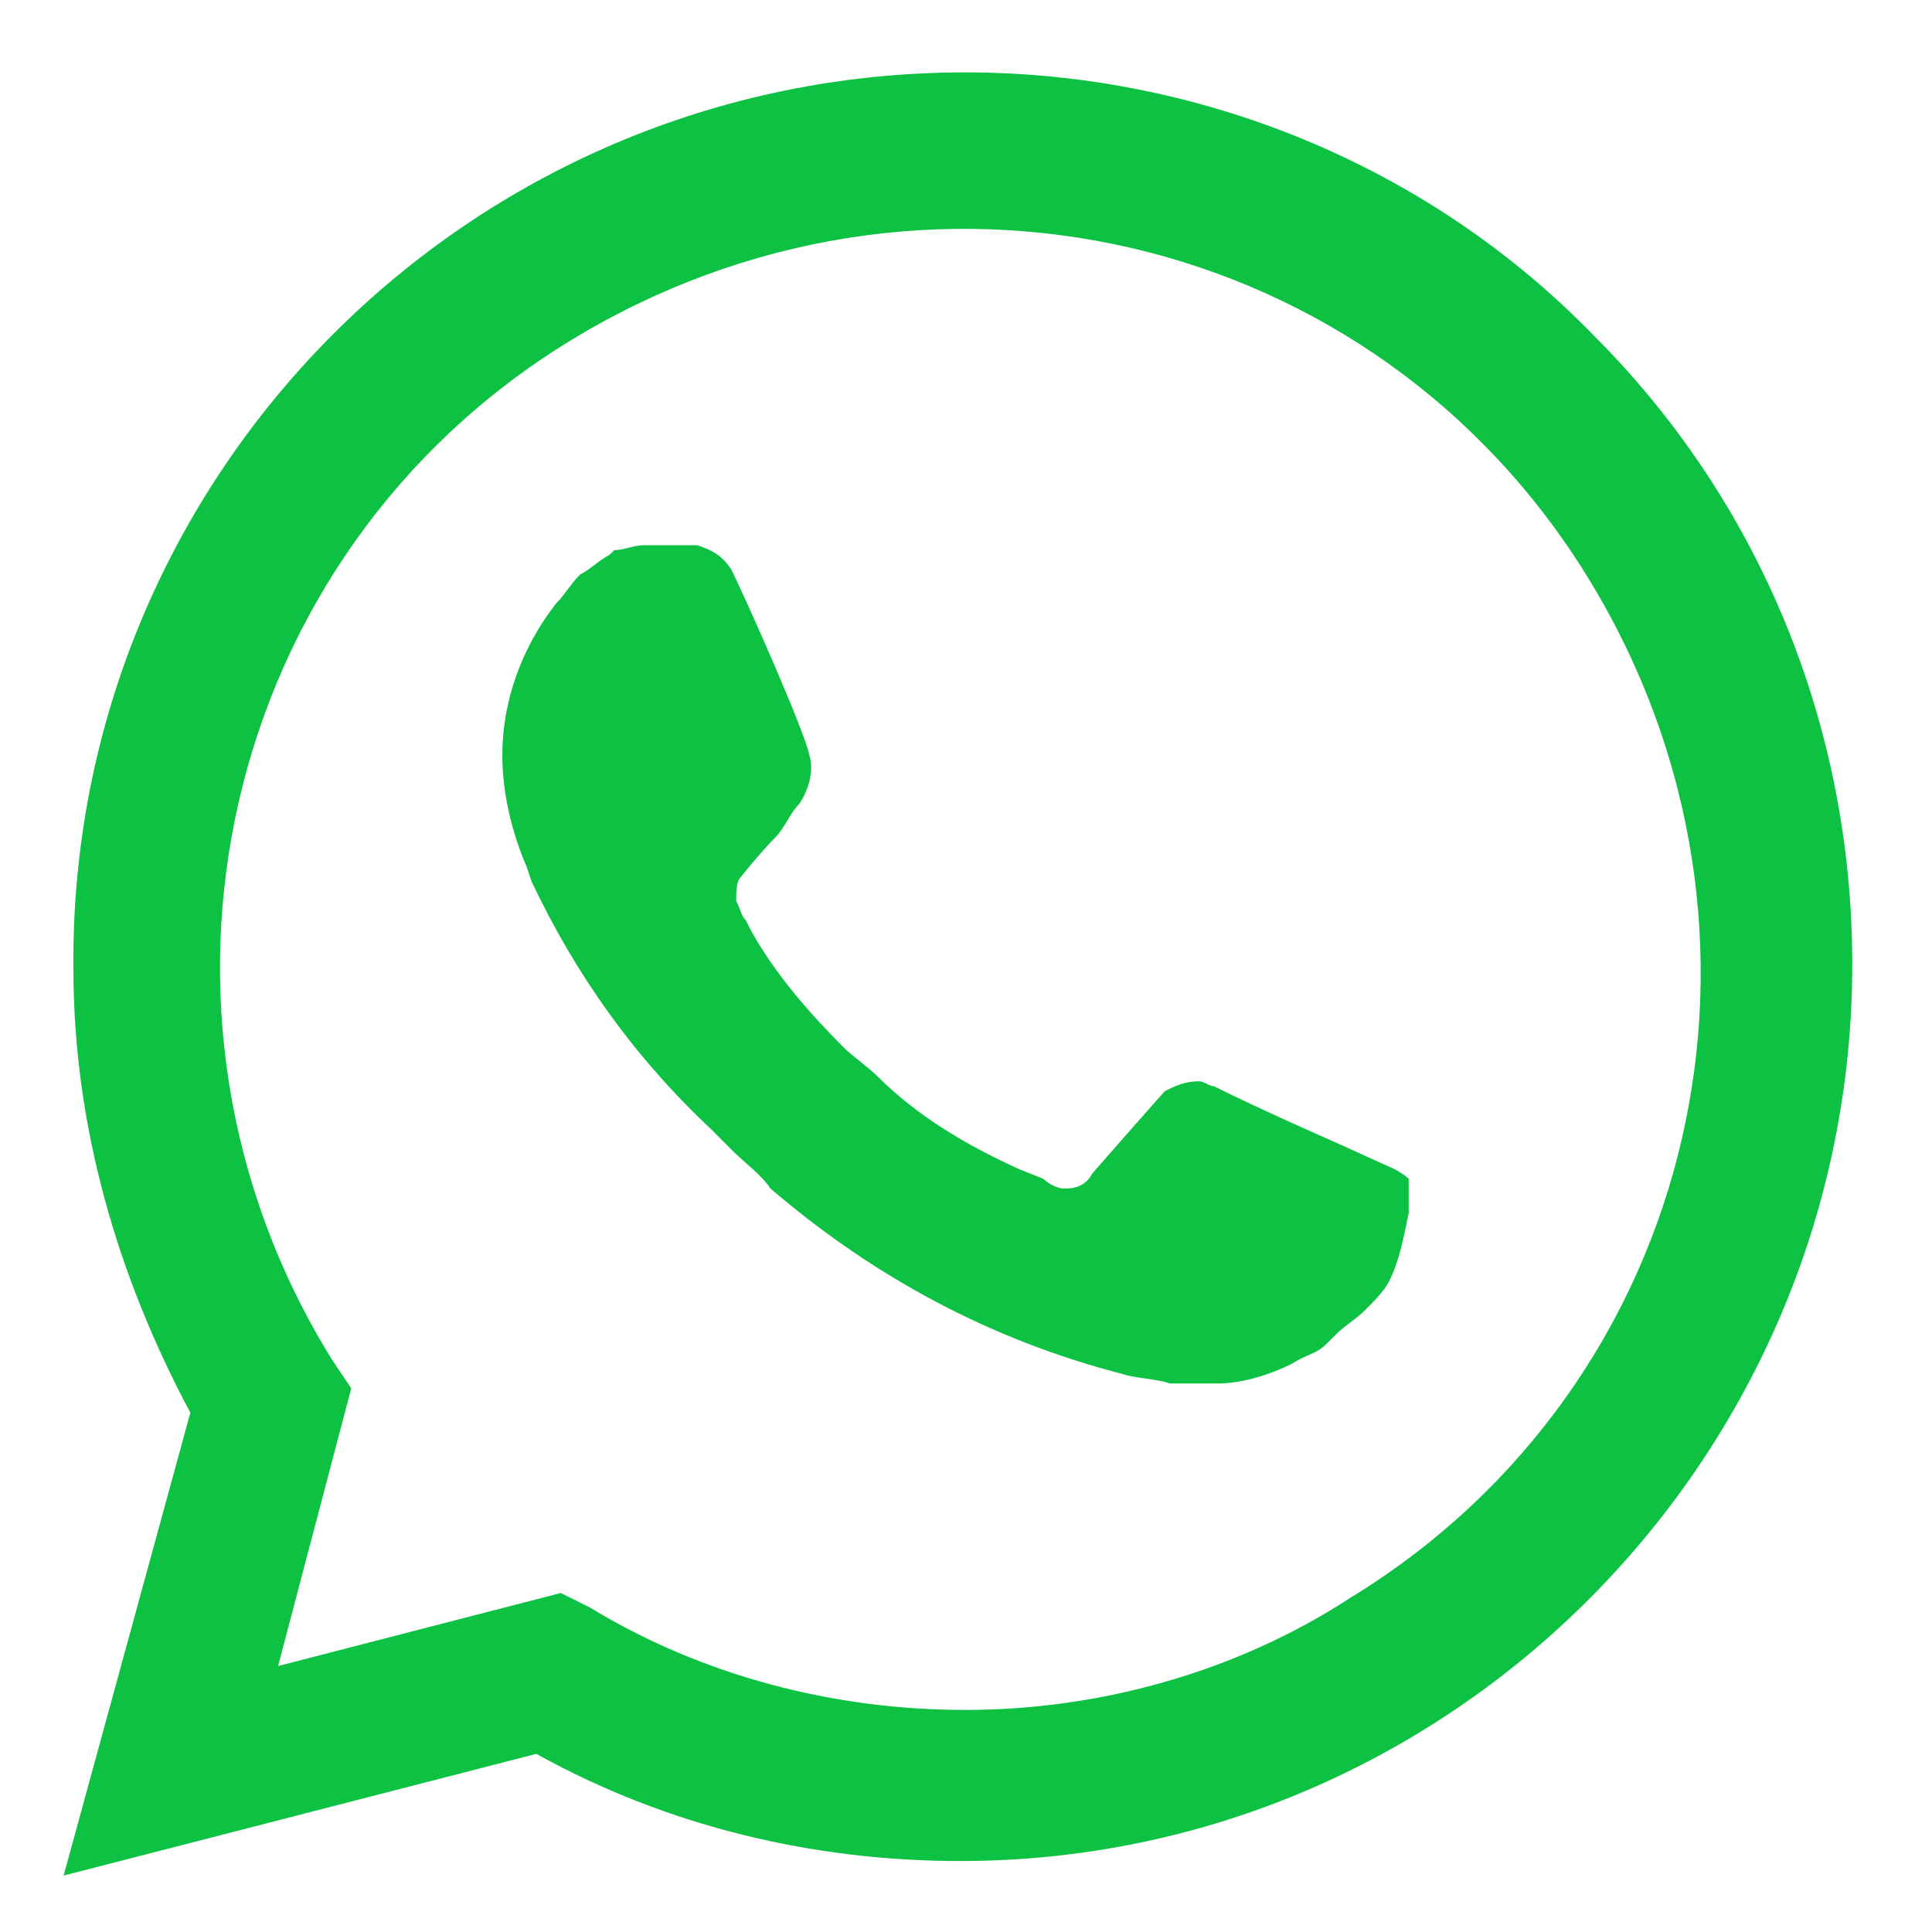 <svg width="15" height="15" viewBox="0 0 15 15" fill="none" xmlns="http://www.w3.org/2000/svg">
<path d="M12.375 2.606C11.089 1.281 9.31 0.562 7.494 0.562C3.635 0.562 0.532 3.703 0.57 7.525C0.57 8.735 0.91 9.908 1.478 10.968L0.494 14.562L4.164 13.617C5.186 14.184 6.321 14.449 7.456 14.449C11.278 14.449 14.381 11.308 14.381 7.487C14.381 5.633 13.662 3.892 12.375 2.606ZM7.494 13.276C6.473 13.276 5.451 13.011 4.581 12.481L4.354 12.368L2.159 12.935L2.727 10.779L2.575 10.552C0.91 7.865 1.705 4.308 4.429 2.644C7.154 0.979 10.672 1.773 12.337 4.498C14.002 7.222 13.208 10.741 10.483 12.406C9.613 12.973 8.554 13.276 7.494 13.276ZM10.824 9.076L10.408 8.887C10.408 8.887 9.802 8.622 9.424 8.433C9.386 8.433 9.348 8.395 9.31 8.395C9.197 8.395 9.121 8.433 9.045 8.471C9.045 8.471 9.008 8.508 8.478 9.114C8.44 9.19 8.364 9.227 8.289 9.227H8.251C8.213 9.227 8.137 9.19 8.1 9.152L7.91 9.076C7.494 8.887 7.116 8.66 6.813 8.357C6.737 8.281 6.624 8.206 6.548 8.13C6.283 7.865 6.018 7.562 5.829 7.222L5.791 7.146C5.754 7.108 5.754 7.071 5.716 6.995C5.716 6.919 5.716 6.844 5.754 6.806C5.754 6.806 5.905 6.617 6.018 6.503C6.094 6.427 6.132 6.314 6.208 6.238C6.283 6.125 6.321 5.973 6.283 5.86C6.245 5.671 5.791 4.649 5.678 4.422C5.602 4.308 5.527 4.271 5.413 4.233H5.3C5.224 4.233 5.11 4.233 4.997 4.233C4.921 4.233 4.845 4.271 4.77 4.271L4.732 4.308C4.656 4.346 4.581 4.422 4.505 4.46C4.429 4.535 4.391 4.611 4.316 4.687C4.051 5.027 3.9 5.444 3.9 5.86C3.9 6.162 3.975 6.465 4.089 6.73L4.127 6.844C4.467 7.562 4.921 8.206 5.527 8.773L5.678 8.925C5.791 9.038 5.905 9.114 5.981 9.227C6.775 9.908 7.683 10.4 8.705 10.665C8.818 10.703 8.97 10.703 9.083 10.741C9.197 10.741 9.348 10.741 9.462 10.741C9.651 10.741 9.878 10.665 10.029 10.589C10.143 10.514 10.219 10.514 10.294 10.438L10.37 10.363C10.445 10.287 10.521 10.249 10.597 10.173C10.672 10.098 10.748 10.022 10.786 9.946C10.862 9.795 10.899 9.606 10.937 9.417C10.937 9.341 10.937 9.227 10.937 9.152C10.937 9.152 10.899 9.114 10.824 9.076Z" fill="#0DC143"/>
</svg>
